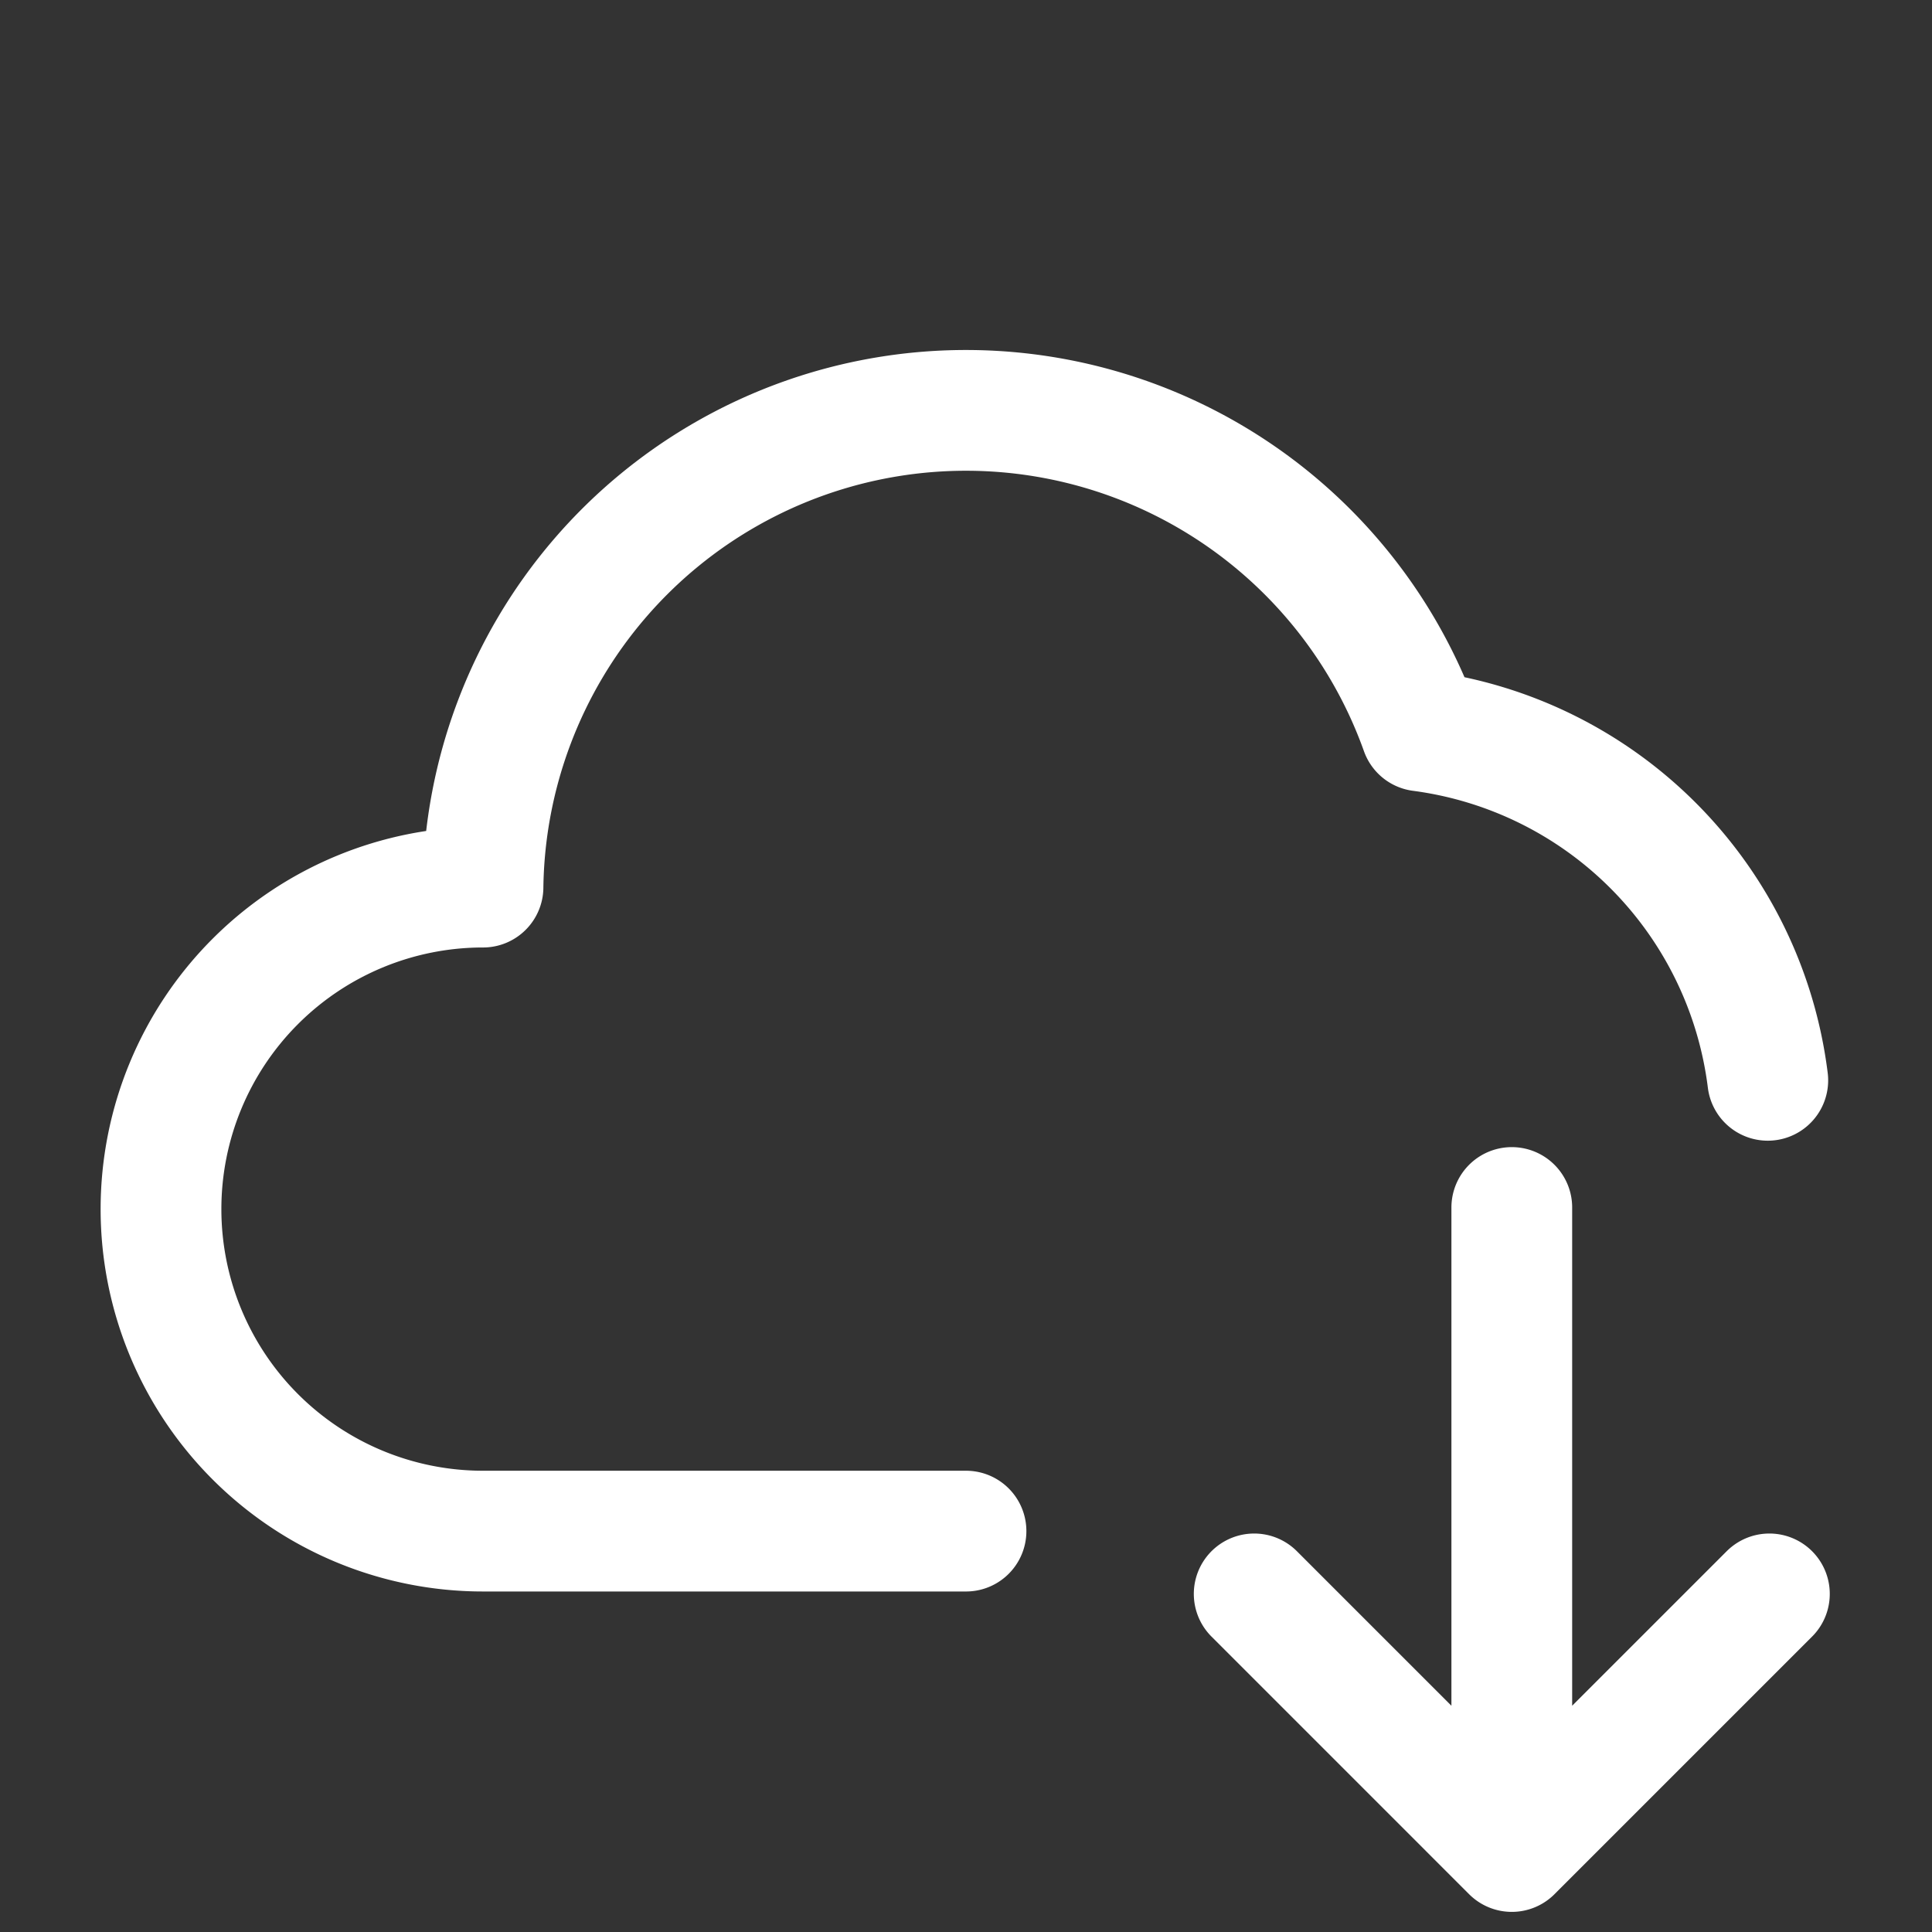<svg xmlns="http://www.w3.org/2000/svg" width="800" height="800" fill="none" viewBox="0 0 24 24"><rect x="0" y="0" width="24" height="24" fill="#333333" stroke="none"/><path stroke="#fff" stroke-linecap="round" stroke-linejoin="round" stroke-width="1.5" d="M21.96 13.42a5 5 0 0 0-4.31-4.34A6 6 0 0 0 6 11.02a4 4 0 1 0 0 8h6M18.78 15v8m3.2-3.2-3.2 3.2-3.2-3.2"/></svg>